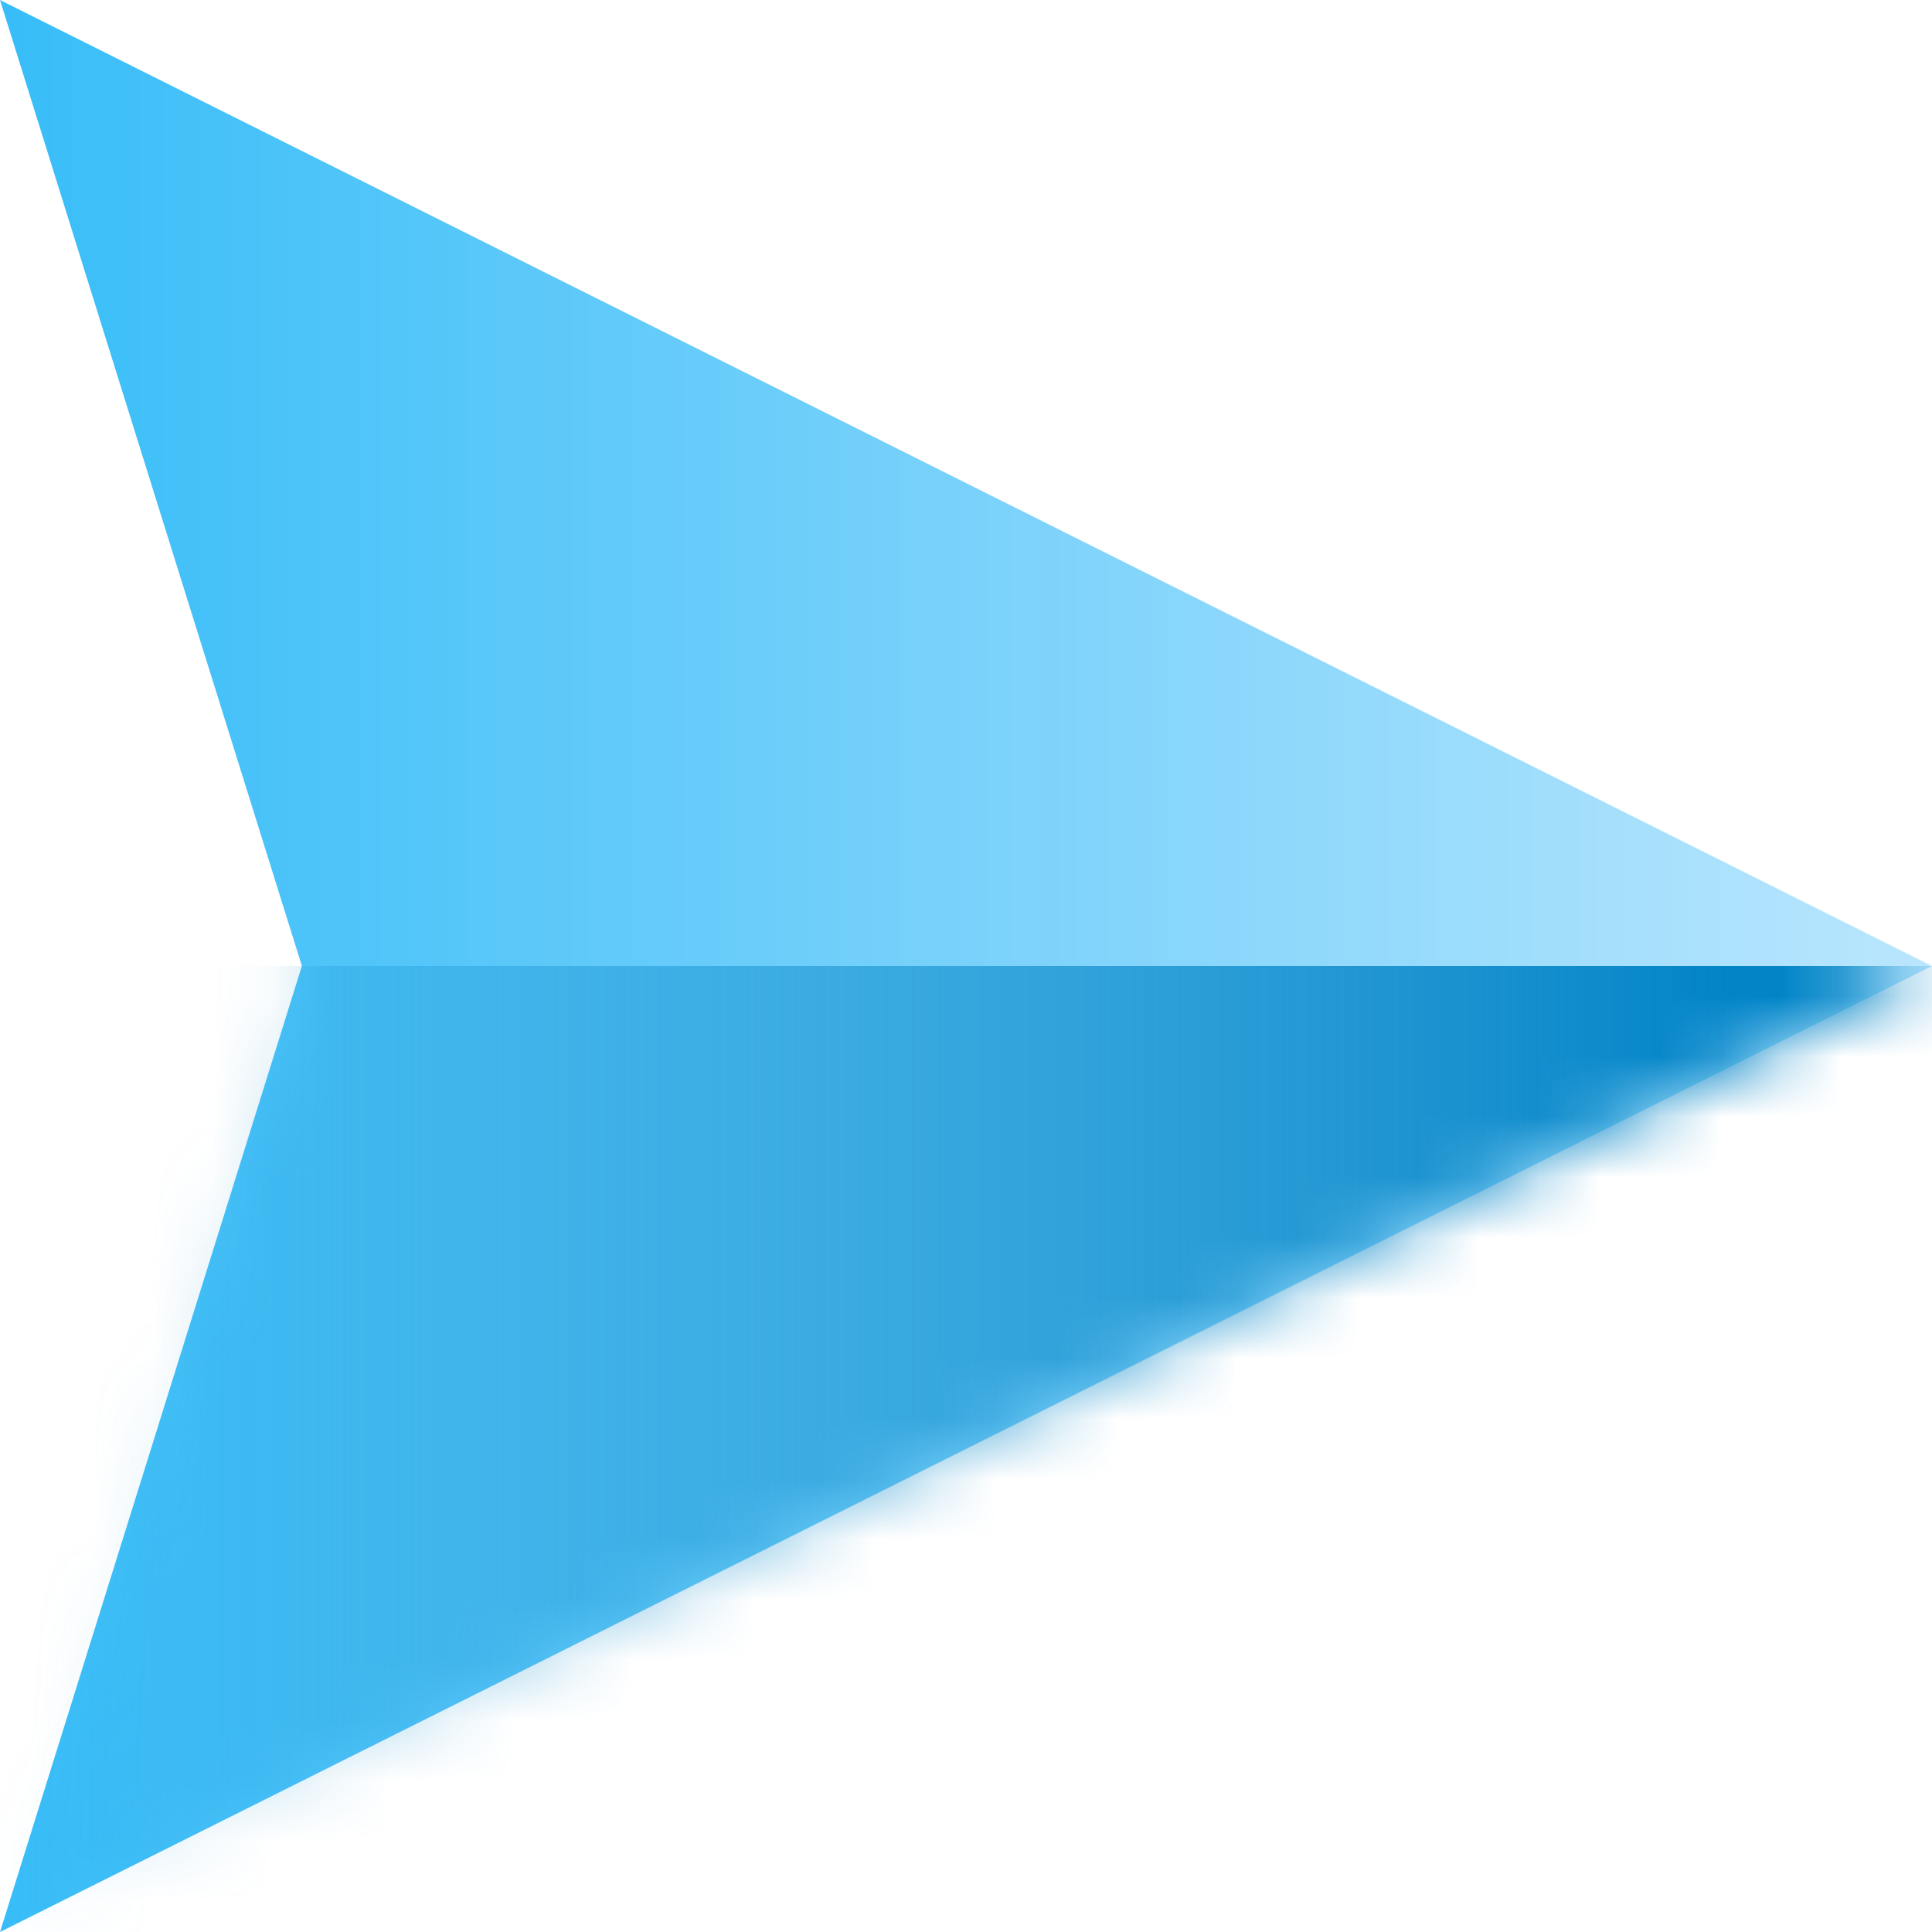 
<svg width="32" height="32" viewBox="0 0 32 32" fill="none" xmlns="http://www.w3.org/2000/svg">
<path fill-rule="evenodd" clip-rule="evenodd" d="M32 16L0 32L5 16L0 0L32 16Z" fill="url(#paint0_linear_0_150)"/>
<mask id="mask0_0_150" style="mask-type:luminance" maskUnits="userSpaceOnUse" x="0" y="0" width="32" height="32">
<path fill-rule="evenodd" clip-rule="evenodd" d="M32 16L0 32L5 16L0 0L32 16Z" fill="white"/>
</mask>
<g mask="url(#mask0_0_150)">
<rect x="38" y="16" width="20" height="38" transform="rotate(90 38 16)" fill="url(#paint1_linear_0_150)"/>
</g>
<defs>
<linearGradient id="paint0_linear_0_150" x1="32" y1="0" x2="0" y2="0" gradientUnits="userSpaceOnUse">
<stop stop-color="#BAE6FD"/>
<stop offset="1" stop-color="#38BDF8"/>
</linearGradient>
<linearGradient id="paint1_linear_0_150" x1="40.454" y1="25.324" x2="40.454" y2="54" gradientUnits="userSpaceOnUse">
<stop stop-color="#0284C7"/>
<stop offset="1" stop-color="#0284C7" stop-opacity="0.01"/>
</linearGradient>
</defs>
</svg>

